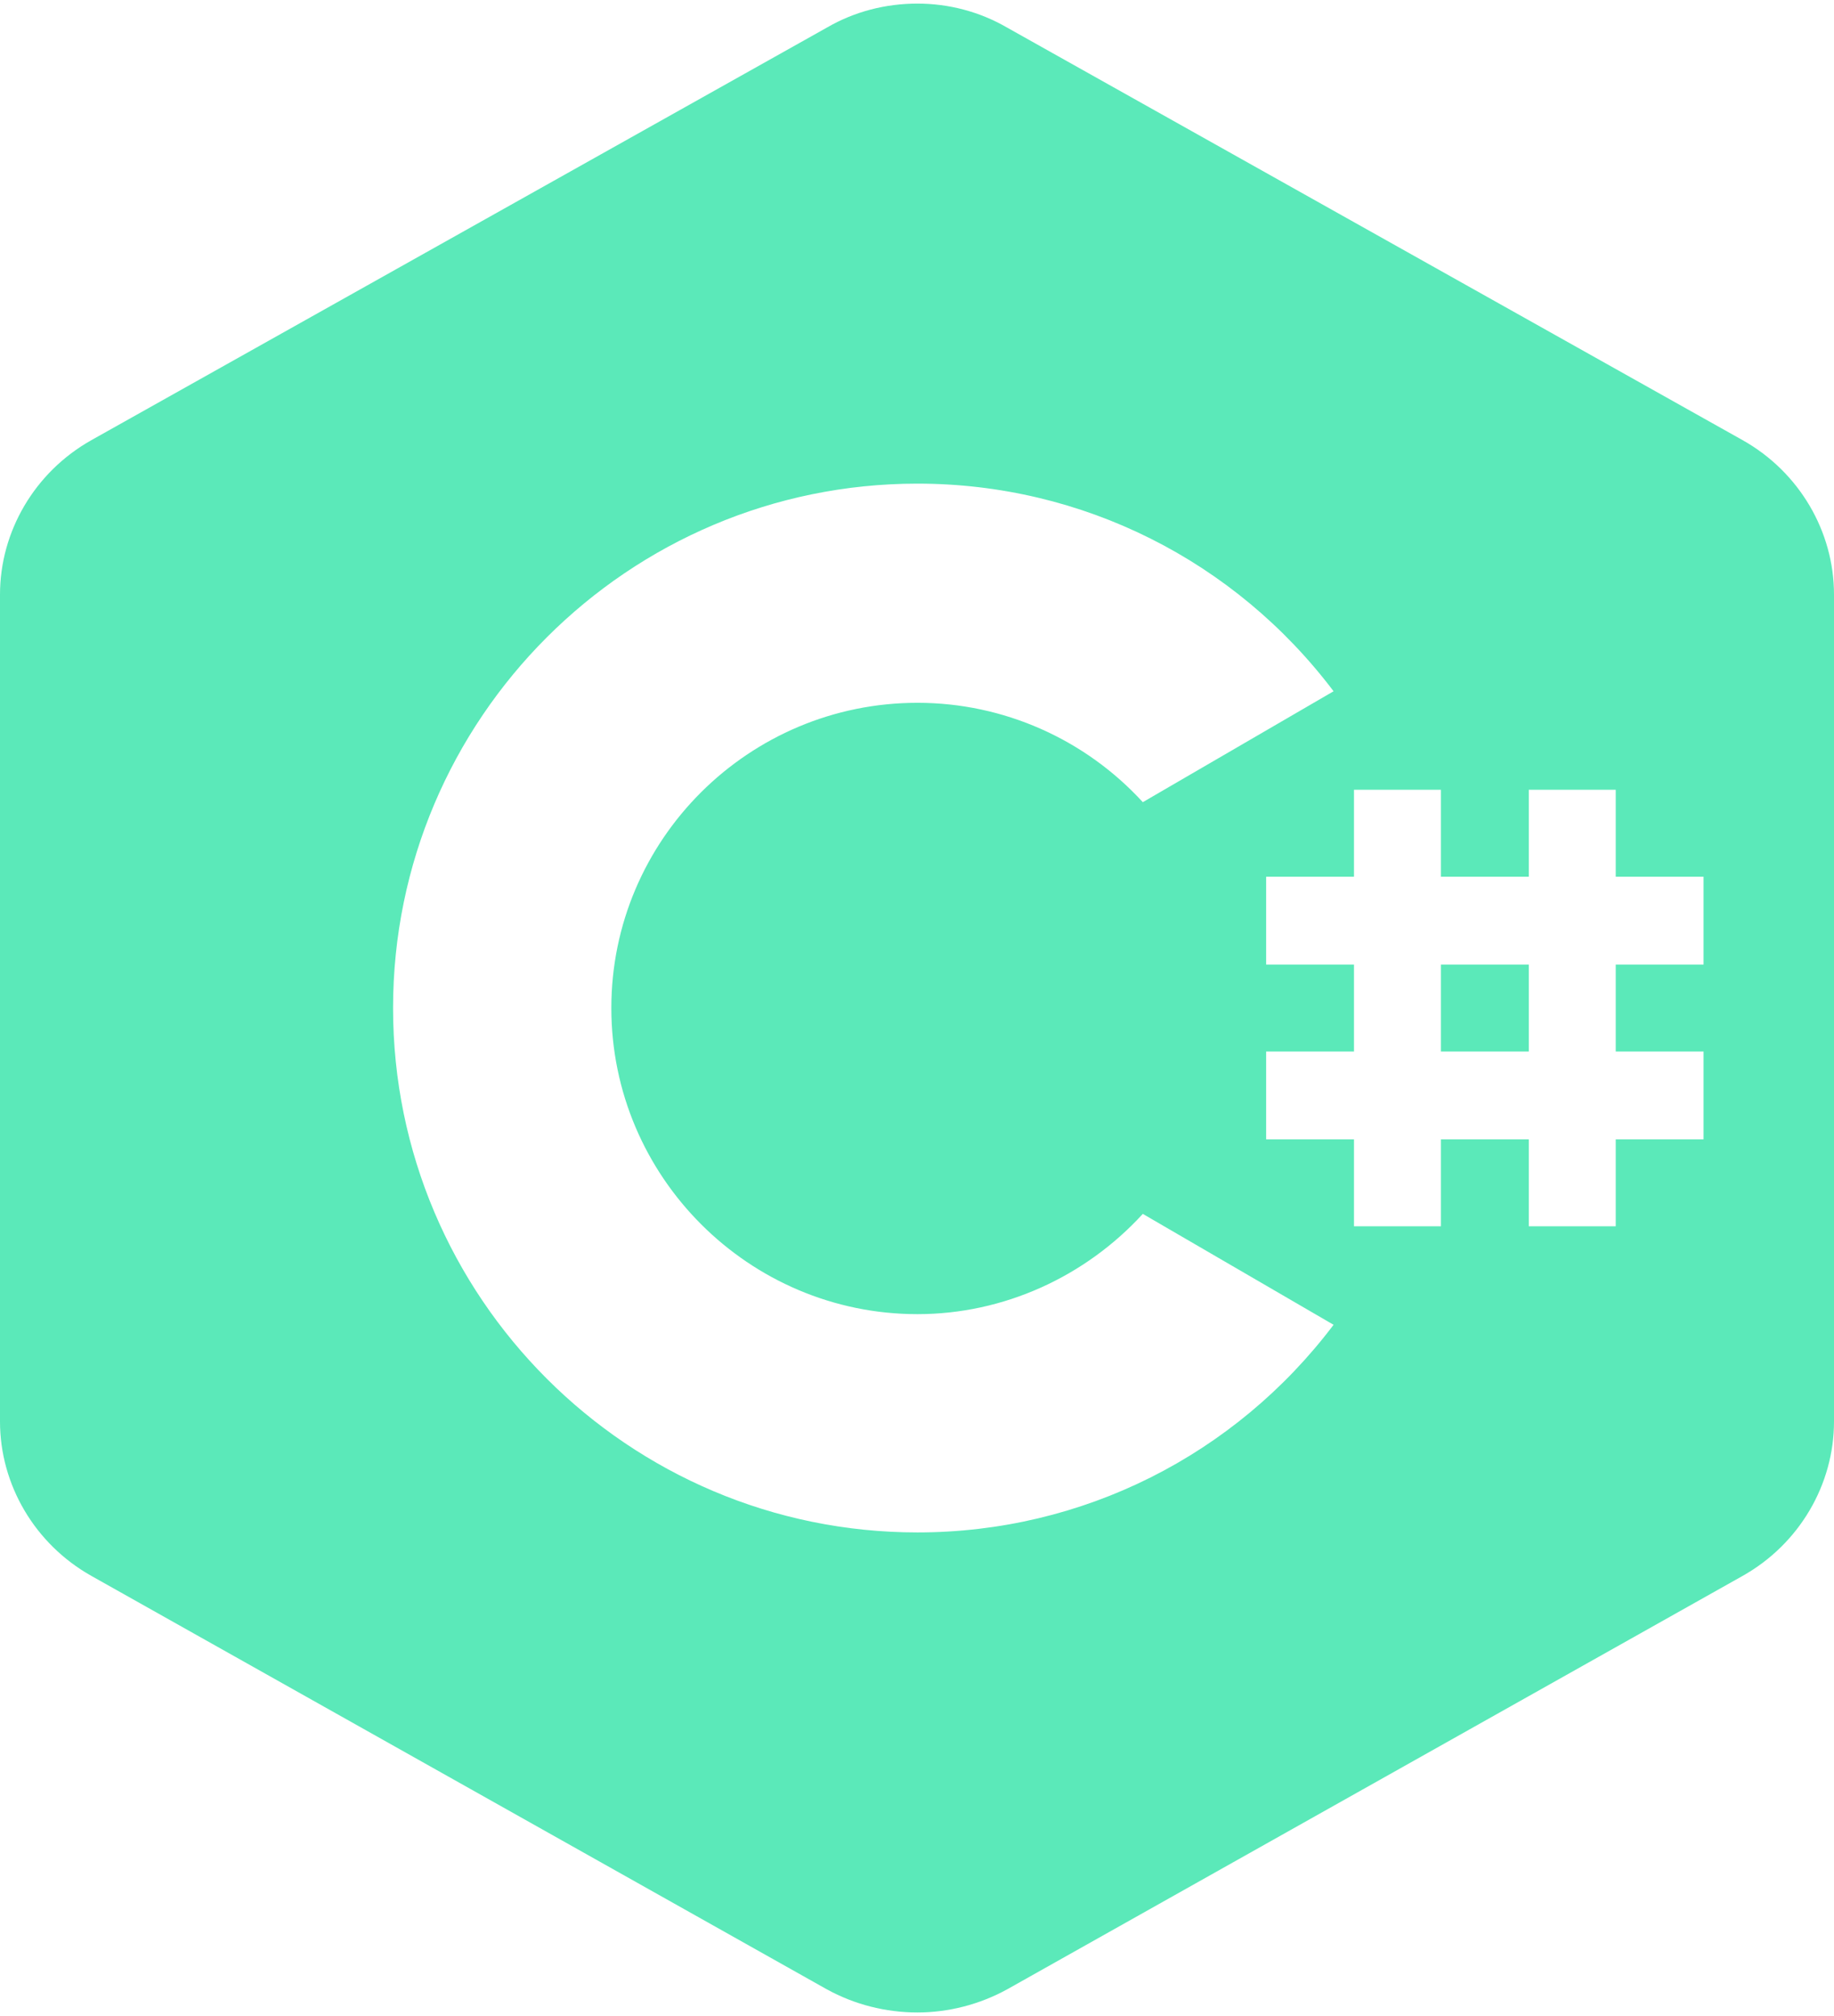 <?xml version="1.0" encoding="UTF-8"?>
<!DOCTYPE svg PUBLIC "-//W3C//DTD SVG 1.1//EN" "http://www.w3.org/Graphics/SVG/1.1/DTD/svg11.dtd">
<!-- Creator: CorelDRAW 2021 (64-Bit) -->
<svg xmlns="http://www.w3.org/2000/svg" xml:space="preserve" width="131px" height="144px" version="1.1" style="shape-rendering:geometricPrecision; text-rendering:geometricPrecision; image-rendering:optimizeQuality; fill-rule:evenodd; clip-rule:evenodd"
viewBox="0 0 20.67 22.64"
 xmlns:xlink="http://www.w3.org/1999/xlink"
 xmlns:xodm="http://www.corel.com/coreldraw/odm/2003">
 <defs>
  <style type="text/css">
   <![CDATA[
    .fil0 {fill:#5BE9B9;fill-rule:nonzero}
   ]]>
  </style>
 </defs>
 <g id="Capa_x0020_1">
  <path class="fil0" d="M10.34 0c-0.36,0 -0.71,0.09 -1.02,0.27l-8.29 4.65c-0.64,0.36 -1.03,1.03 -1.03,1.74l0 9.32c0,0.71 0.39,1.38 1.03,1.74l8.29 4.66c0.31,0.17 0.66,0.26 1.02,0.26 0.35,0 0.7,-0.09 1.01,-0.26l8.29 -4.66c0.64,-0.36 1.03,-1.03 1.03,-1.74l0 -9.32c0,-0.71 -0.39,-1.38 -1.03,-1.74l-8.29 -4.65c-0.31,-0.18 -0.66,-0.27 -1.01,-0.27zm0 5.41c1.86,0 3.58,0.87 4.69,2.34l-2.15 1.25c-0.65,-0.71 -1.57,-1.12 -2.54,-1.12 -1.9,0 -3.45,1.54 -3.45,3.44 0,1.9 1.55,3.45 3.45,3.45 0.97,0 1.89,-0.42 2.54,-1.13l2.15 1.25c-1.11,1.47 -2.83,2.34 -4.69,2.34 -3.26,0 -5.91,-2.65 -5.91,-5.91 0,-3.26 2.65,-5.91 5.91,-5.91zm4.92 3.45l0.98 0 0 0.98 0.99 0 0 -0.98 0.98 0 0 0.98 0.99 0 0 0.99 -0.99 0 0 0.98 0.99 0 0 0.99 -0.99 0 0 0.98 -0.98 0 0 -0.98 -0.99 0 0 0.98 -0.98 0 0 -0.98 -0.99 0 0 -0.99 0.99 0 0 -0.98 -0.99 0 0 -0.99 0.99 0 0 -0.98zm0.98 1.97l0 0.98 0.99 0 0 -0.98 -0.99 0z"/>
 </g>
</svg>
